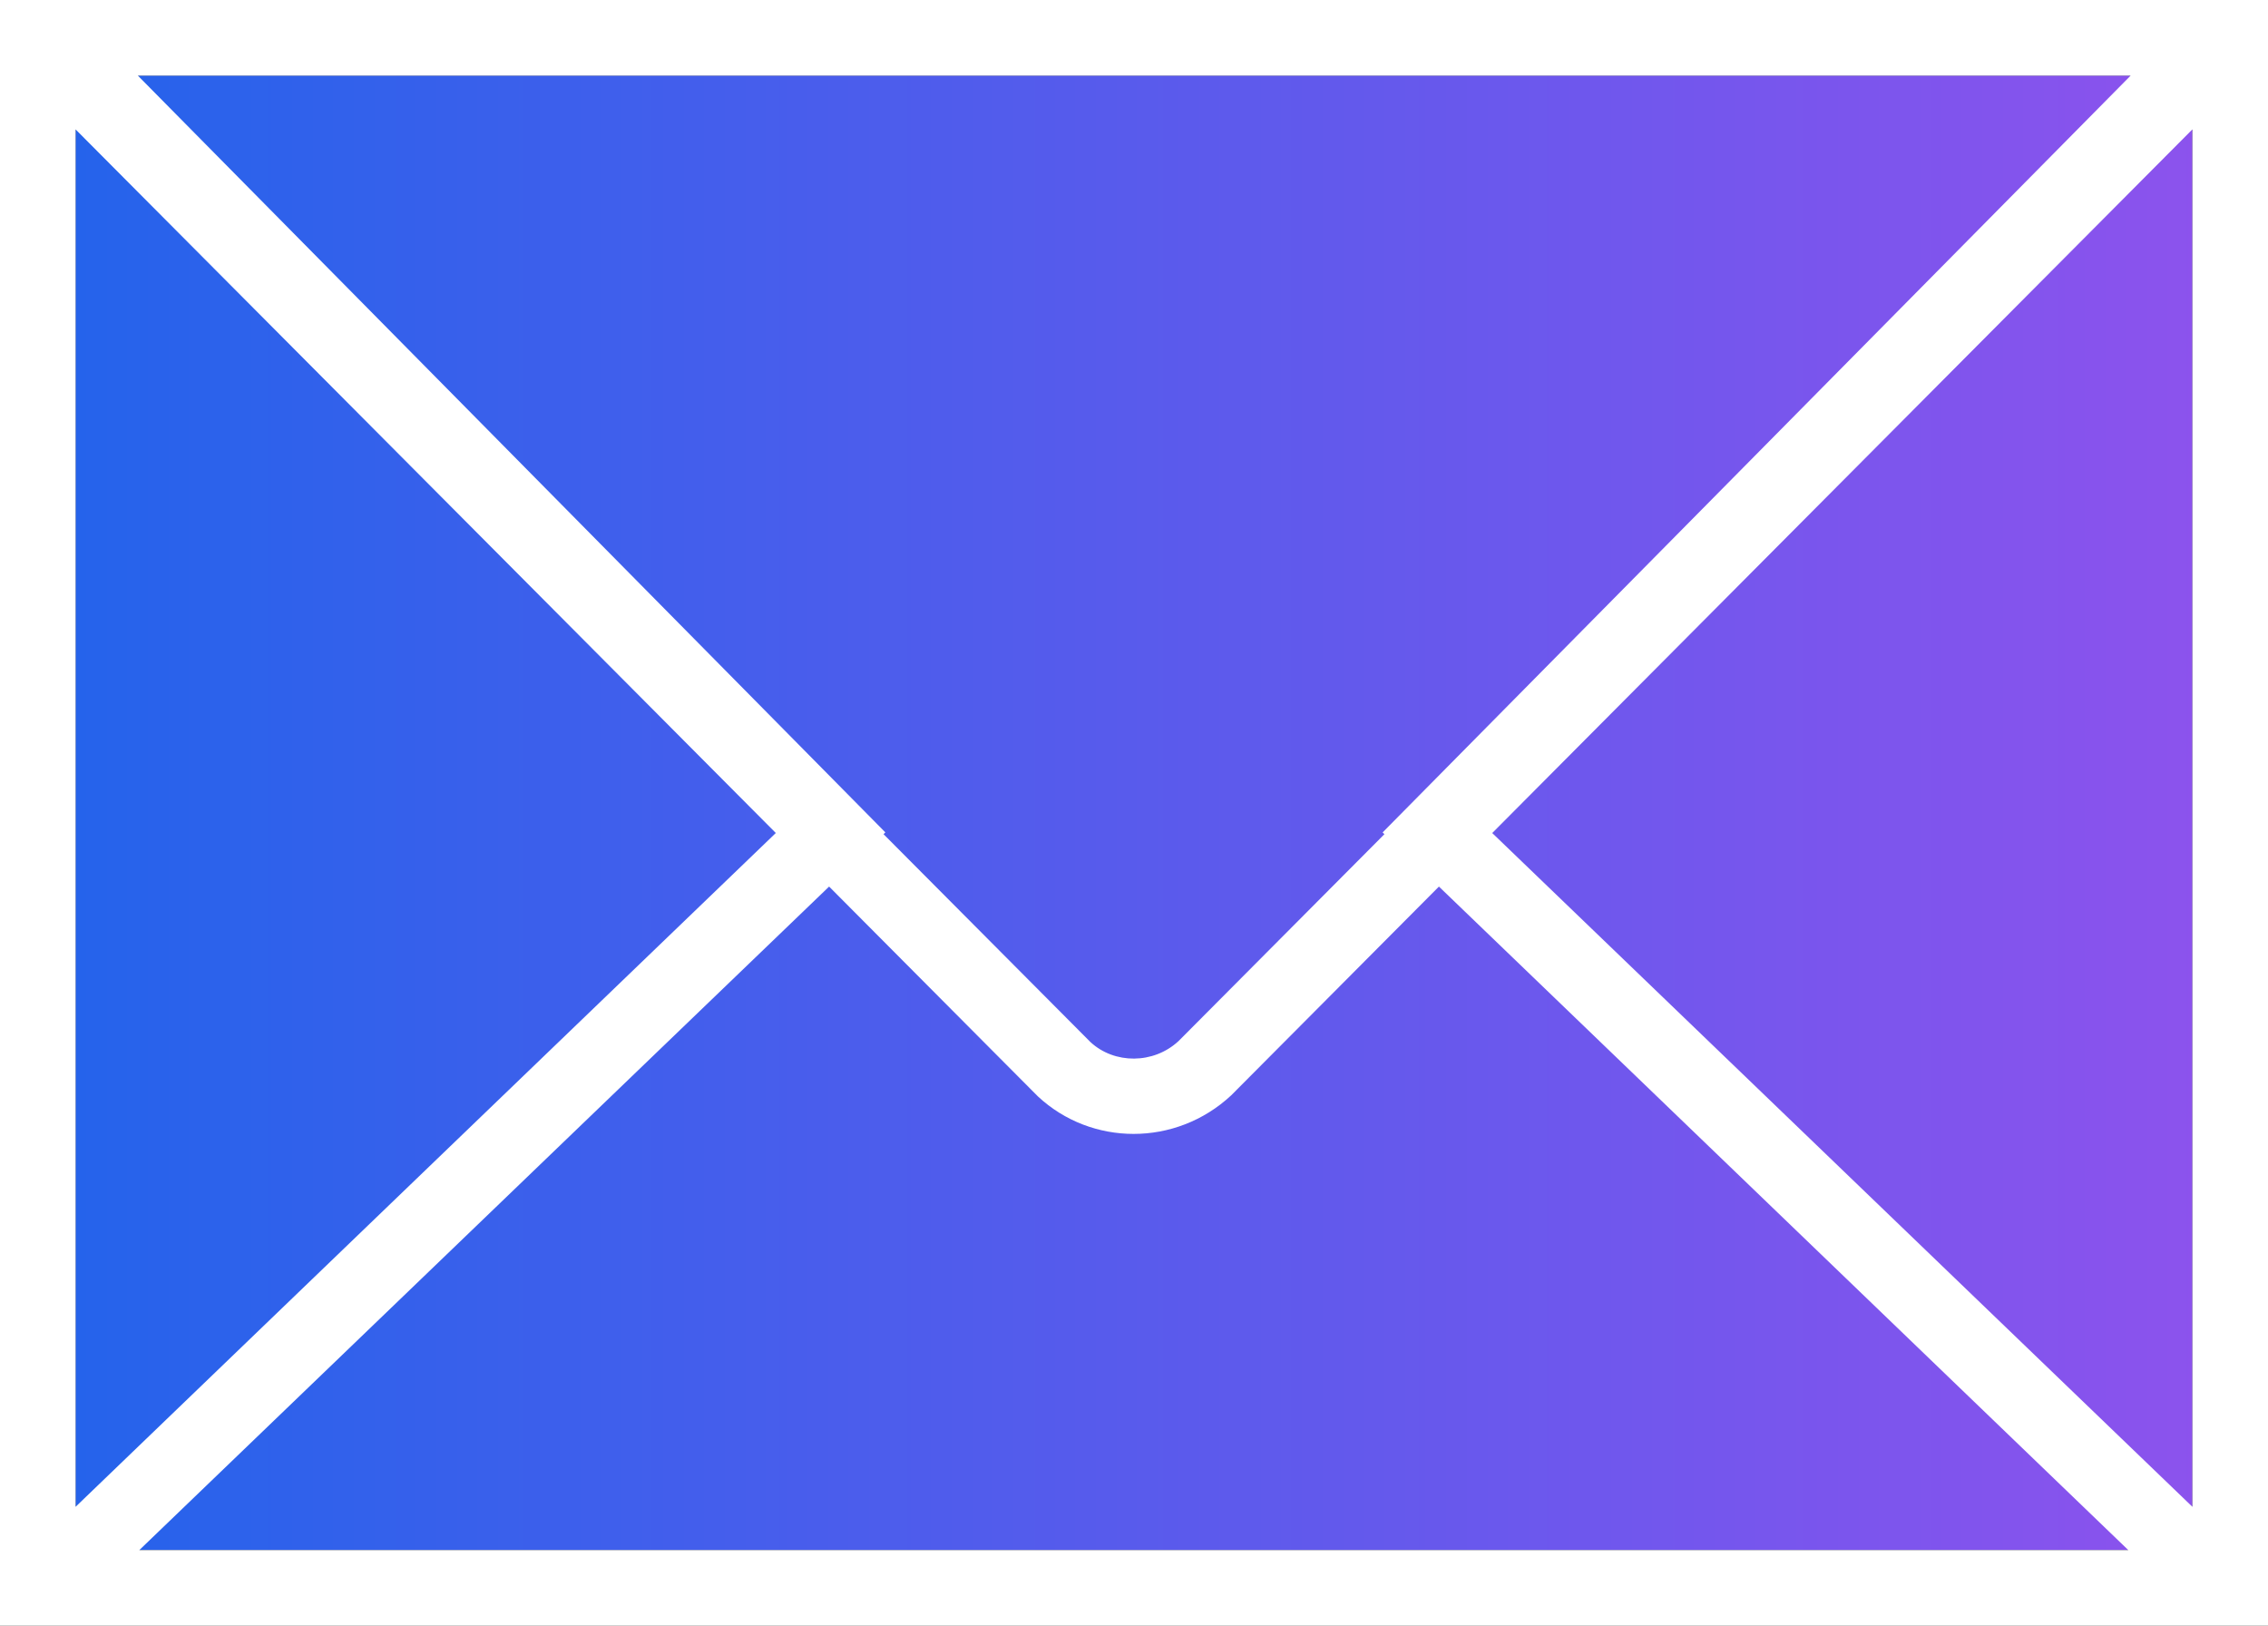 <svg width="60" height="43" viewBox="0 0 60 43" fill="none" xmlns="http://www.w3.org/2000/svg">
<rect x="0" y="0" width="60" height="43" fill="#333333" stroke="none"/>
<rect x="2" y="2" width="56" height="39" fill="url(#paint0_linear_2538_30)"/>
<path d="M0 0V2.291V40.709V43H60V40.709V2.291V0H0ZM36.625 22.064L31.179 27.536C30.517 28.151 29.481 28.15 28.847 27.562L23.374 22.064L23.422 22.017L3.647 2H56.366L36.577 22.018L36.625 22.064ZM20.524 22.033L2 39.855V3.423L20.524 22.033ZM21.934 23.45L27.457 28.999C28.166 29.66 29.076 29.992 29.99 29.992C30.913 29.992 31.84 29.653 32.571 28.972L38.067 23.45L56.304 41H3.686L21.934 23.45ZM39.477 22.034L58 3.422V39.855L39.477 22.034Z" fill="white"/>
<defs>
<linearGradient id="paint0_linear_2538_30" x1="2" y1="21.2" x2="100.147" y2="21.2" gradientUnits="userSpaceOnUse">
<stop stop-color="#2563EB"/>
<stop offset="1" stop-color="#D946EF"/>
</linearGradient>
</defs>
</svg>
